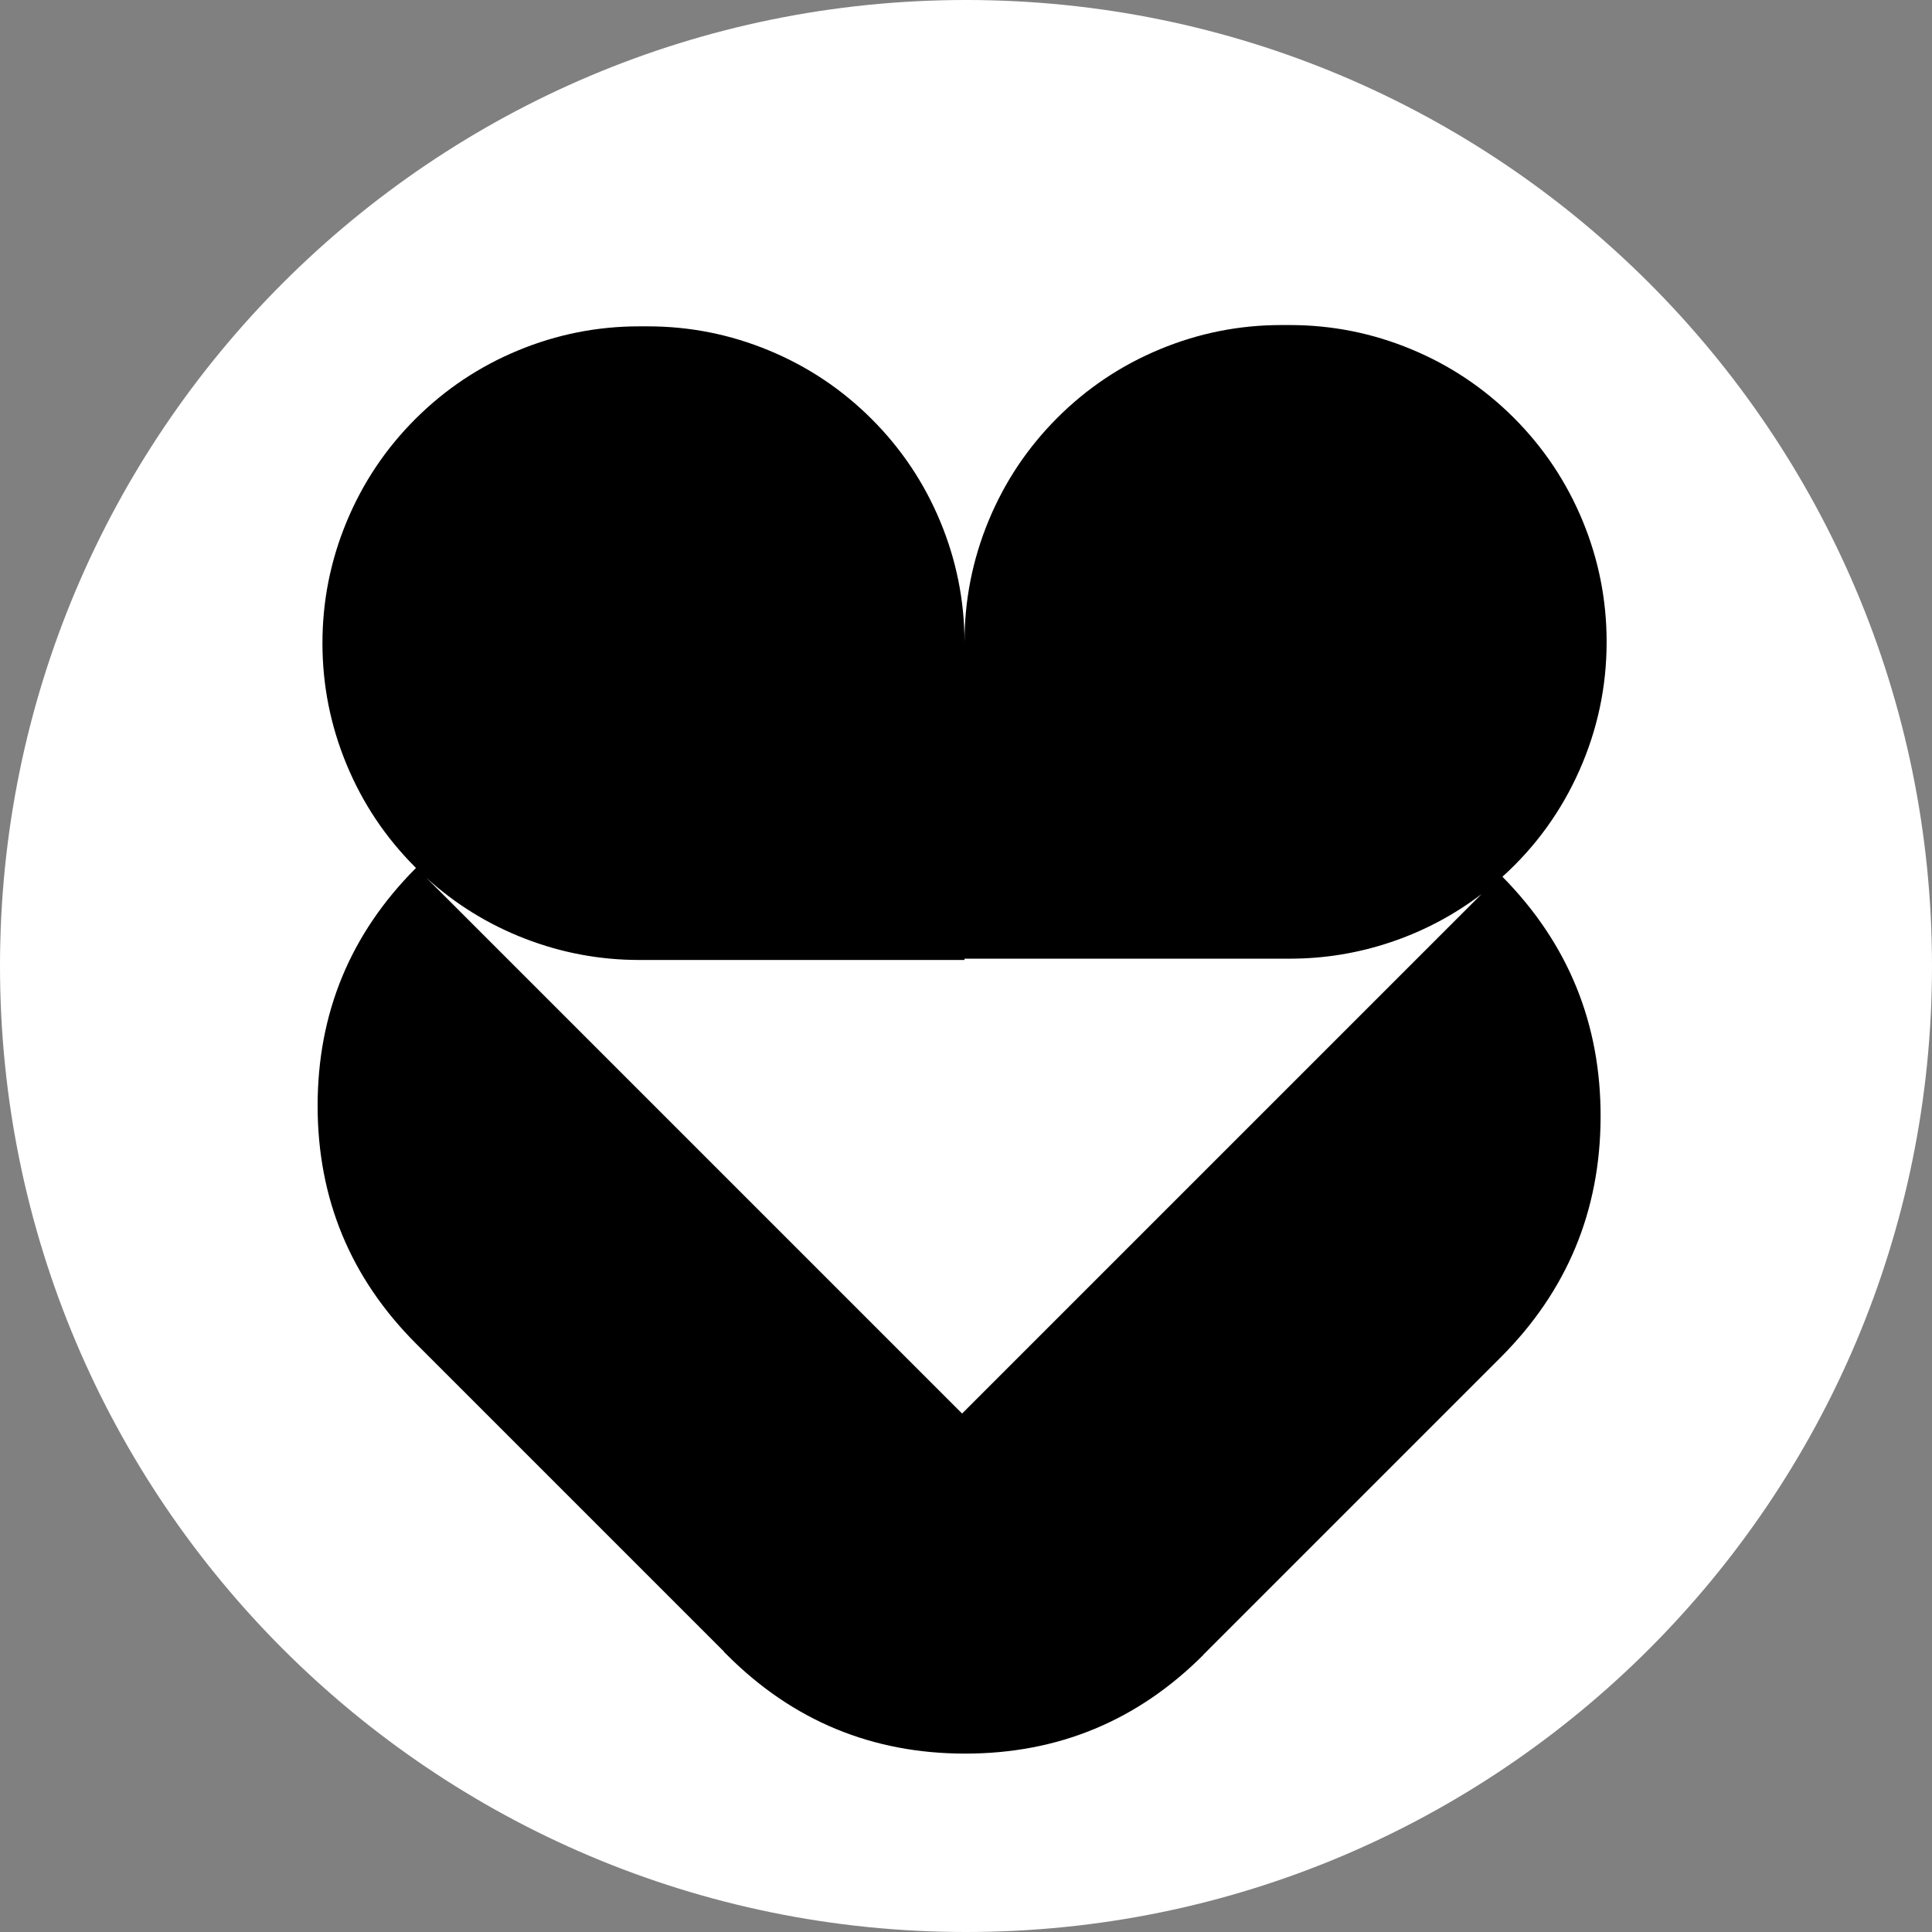 <?xml version="1.0" encoding="utf-8"?>
<svg width="1080px" height="1080px" viewBox="0 0 1080 1080" version="1.1" xmlns:xlink="http://www.w3.org/1999/xlink" xmlns="http://www.w3.org/2000/svg">
  <rect x="0" y="0" width="1080" height="1080" fill="#808080" stroke="none"/>
  <defs>
    <rect width="1080" height="1080" id="artboard_1" />
    <clipPath id="clip_1">
      <use xlink:href="#artboard_1" clip-rule="evenodd" />
    </clipPath>
  </defs>
  <g id="favicon" clip-path="url(#clip_1)">
    <path d="M0 540C0 241.766 241.766 0 540 0C838.234 0 1080 241.766 1080 540C1080 838.234 838.234 1080 540 1080C241.766 1080 0 838.234 0 540Z" id="Oval" fill="#FFFFFF" fill-rule="evenodd" stroke="none" artboard="57feabb8-1540-4cb5-8f50-f8abb0a283e4" />
    <path d="M362.108 182.43L357.326 182.429C333.843 182.428 311.256 186.922 289.563 195.909C267.87 204.896 248.721 217.692 232.115 234.294C215.513 250.9 202.717 270.049 193.73 291.742C184.743 313.435 180.249 336.022 180.249 359.505L180.248 359.554C180.249 383.037 184.743 405.626 193.726 427.317C202.713 449.013 215.507 468.161 232.111 484.765L232.544 485.196C195.859 521.953 177.528 566.297 177.553 618.229C177.578 670.16 195.95 714.487 232.669 751.205L404.76 923.297L404.708 923.396L406.477 925.166C443.222 961.91 487.577 980.28 539.549 980.278C591.518 980.273 635.879 961.895 672.633 925.146L672.577 925.09L838.898 758.768C875.938 721.728 894.554 677.018 894.745 624.637C894.934 572.255 876.643 527.411 839.873 490.105C858.417 473.322 872.759 453.498 882.901 430.637C893.043 407.775 898.114 383.839 898.113 358.829L898.114 358.78C898.113 335.298 893.621 312.711 884.634 291.015C875.649 269.322 862.854 250.174 846.251 233.569C829.647 216.965 810.499 204.171 788.804 195.184C767.108 186.197 744.521 181.705 721.041 181.706L716.259 181.706C692.775 181.705 670.189 186.199 648.496 195.186C626.8 204.171 607.651 216.967 591.047 233.57C574.443 250.175 561.646 269.324 552.659 291.018C543.675 312.713 539.181 335.299 539.182 358.782C539.084 335.423 534.545 312.964 525.564 291.405C516.581 269.844 503.832 250.806 487.316 234.29C470.712 217.687 451.563 204.893 429.87 195.908C408.177 186.923 385.59 182.431 362.108 182.43L362.108 182.43ZM539.179 536.627L539.179 535.907L721.037 535.905C740.386 535.904 759.229 532.815 777.566 526.637C795.904 520.461 812.775 511.518 828.182 499.811L537.816 790.176L238.318 490.677C254.609 505.462 273.017 516.817 293.539 524.742C314.06 532.664 335.321 536.626 357.323 536.628L539.179 536.627L539.179 536.627Z" id="Vector" fill="#000000" fill-rule="evenodd" stroke="none" artboard="48a56252-216d-411e-89d8-9a63aed3a502" />
  </g>
</svg>